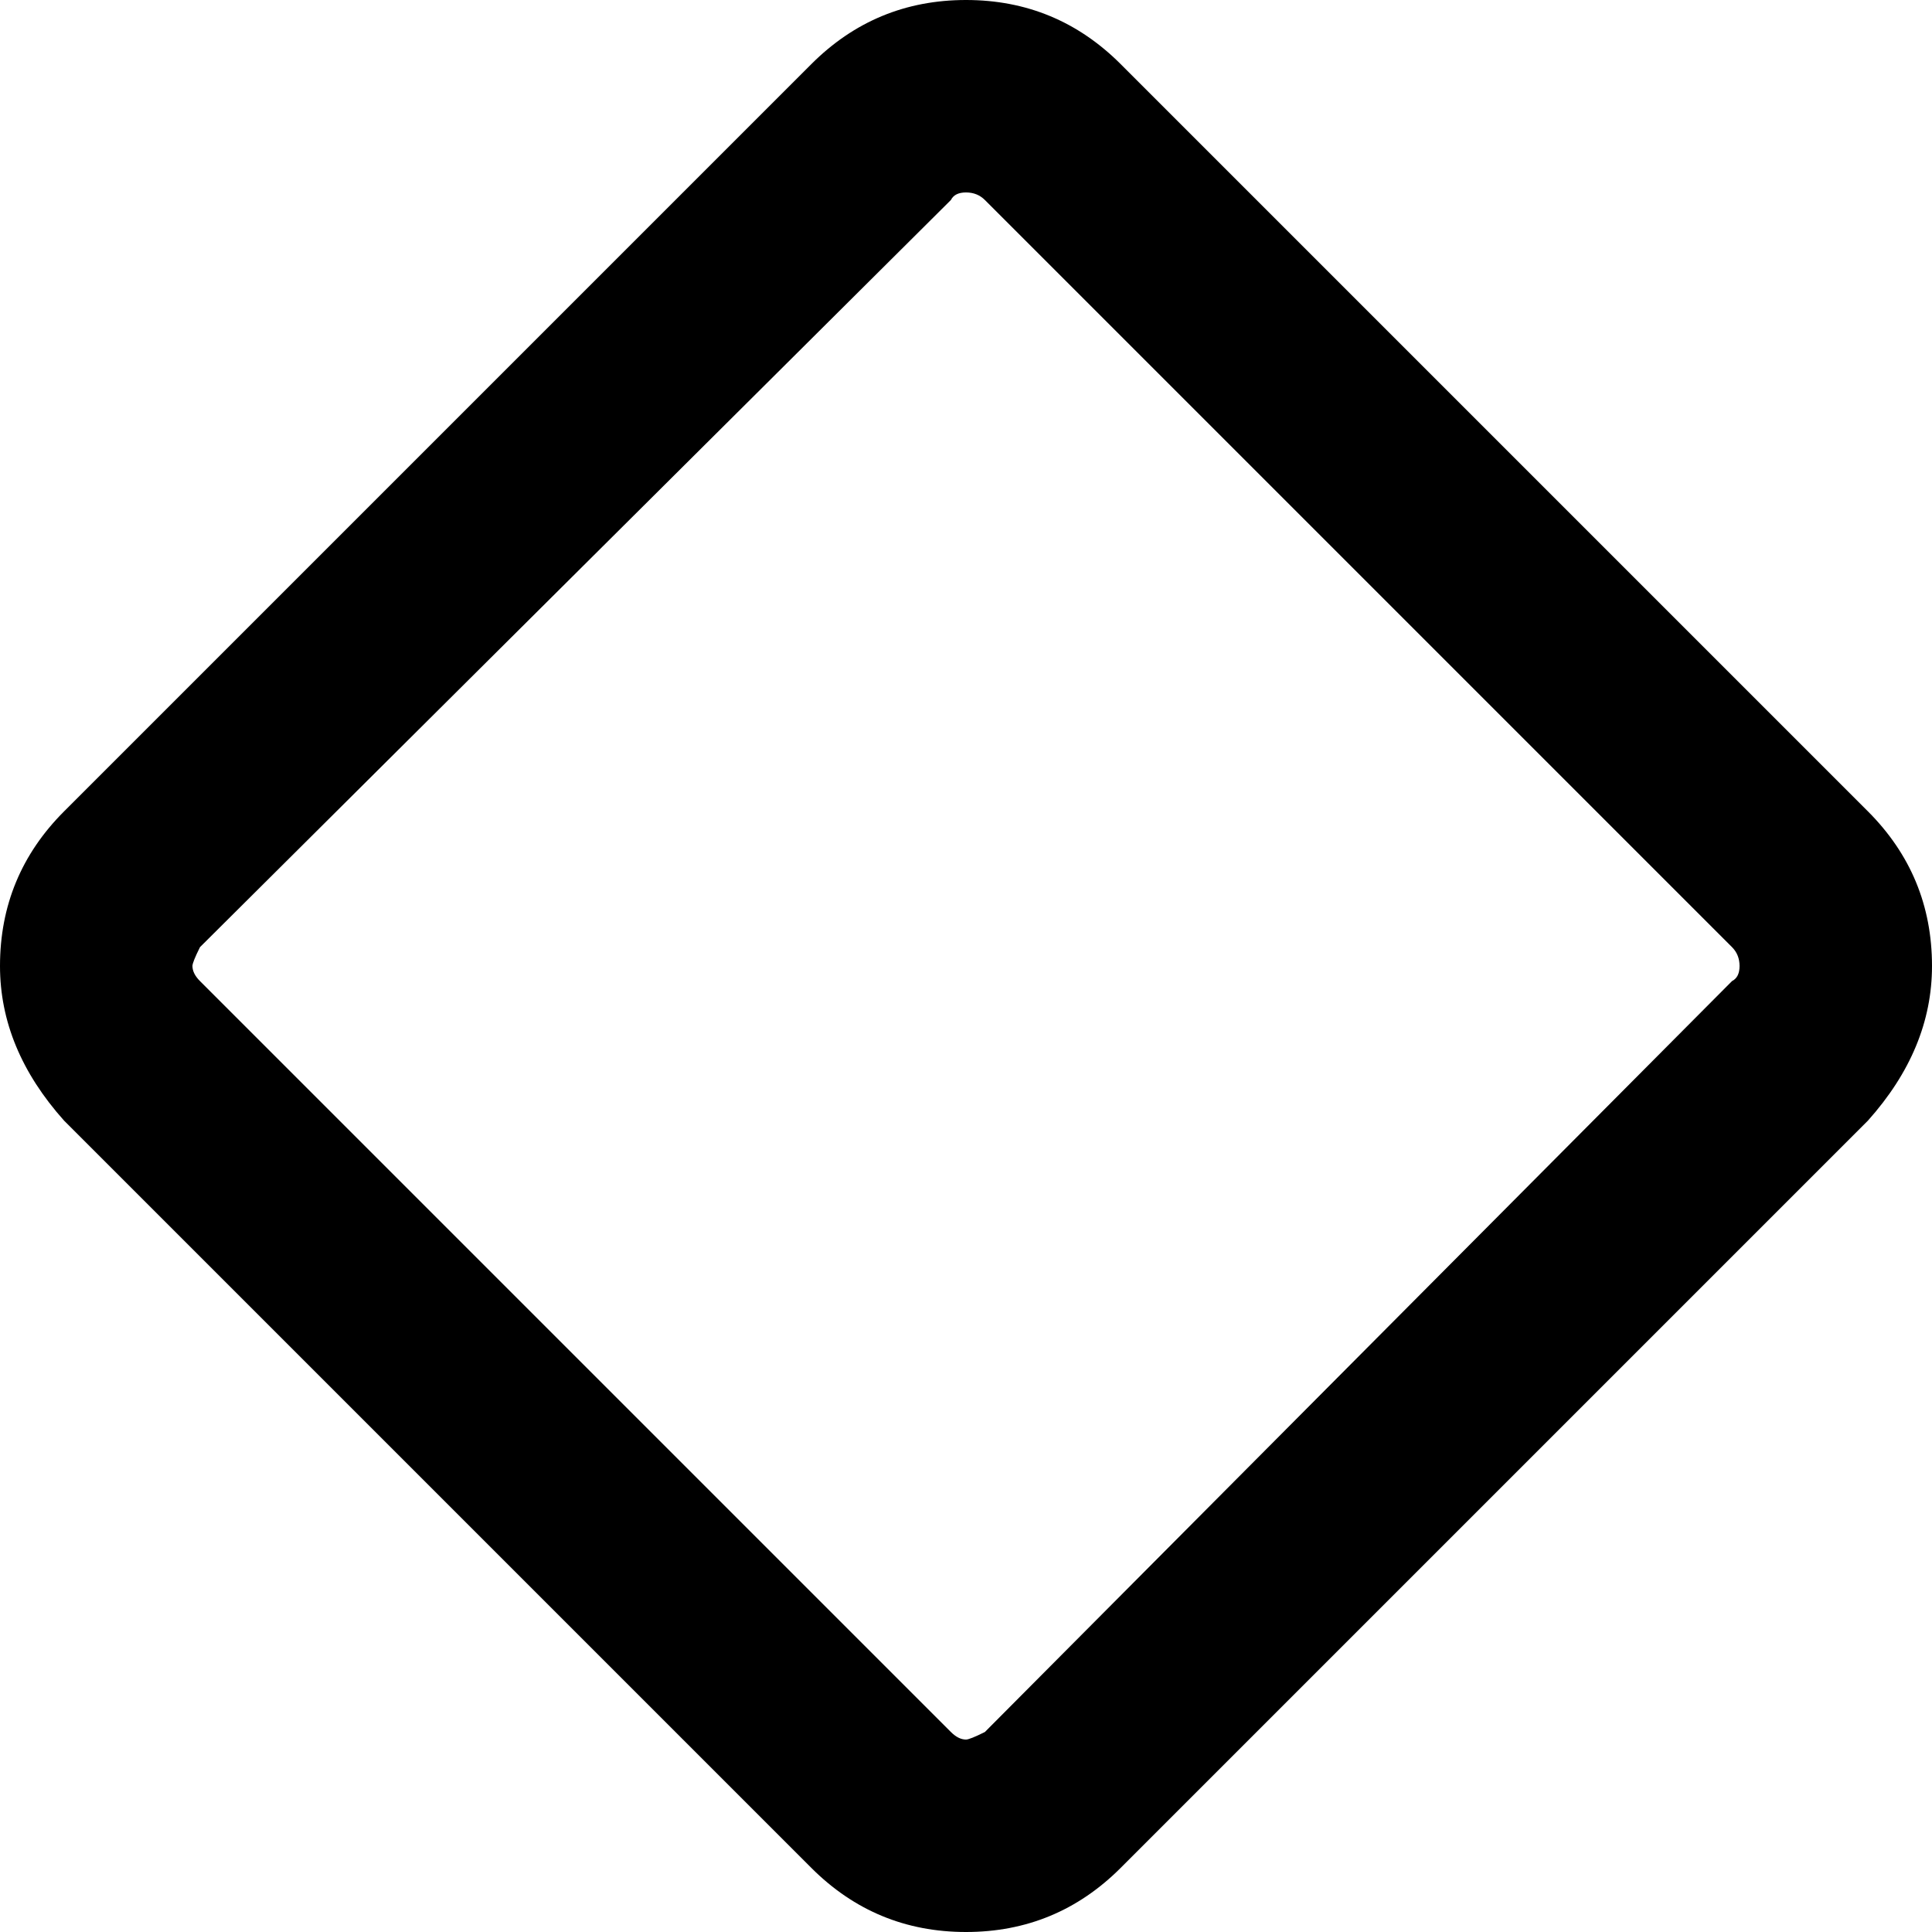 <svg xmlns="http://www.w3.org/2000/svg" viewBox="0 0 512 512">
	<path d="M495 215q17 17 17 41 0 22-17 41L297 495q-17 17-41 17t-41-17L17 297Q0 278 0 256q0-24 17-41L215 17q17-17 41-17t41 17zm-36 45q2-1 2-4t-2-5L261 53q-2-2-5-2t-4 2L53 251q-2 4-2 5 0 2 2 4l199 199q2 2 4 2 1 0 5-2z"/>
</svg>